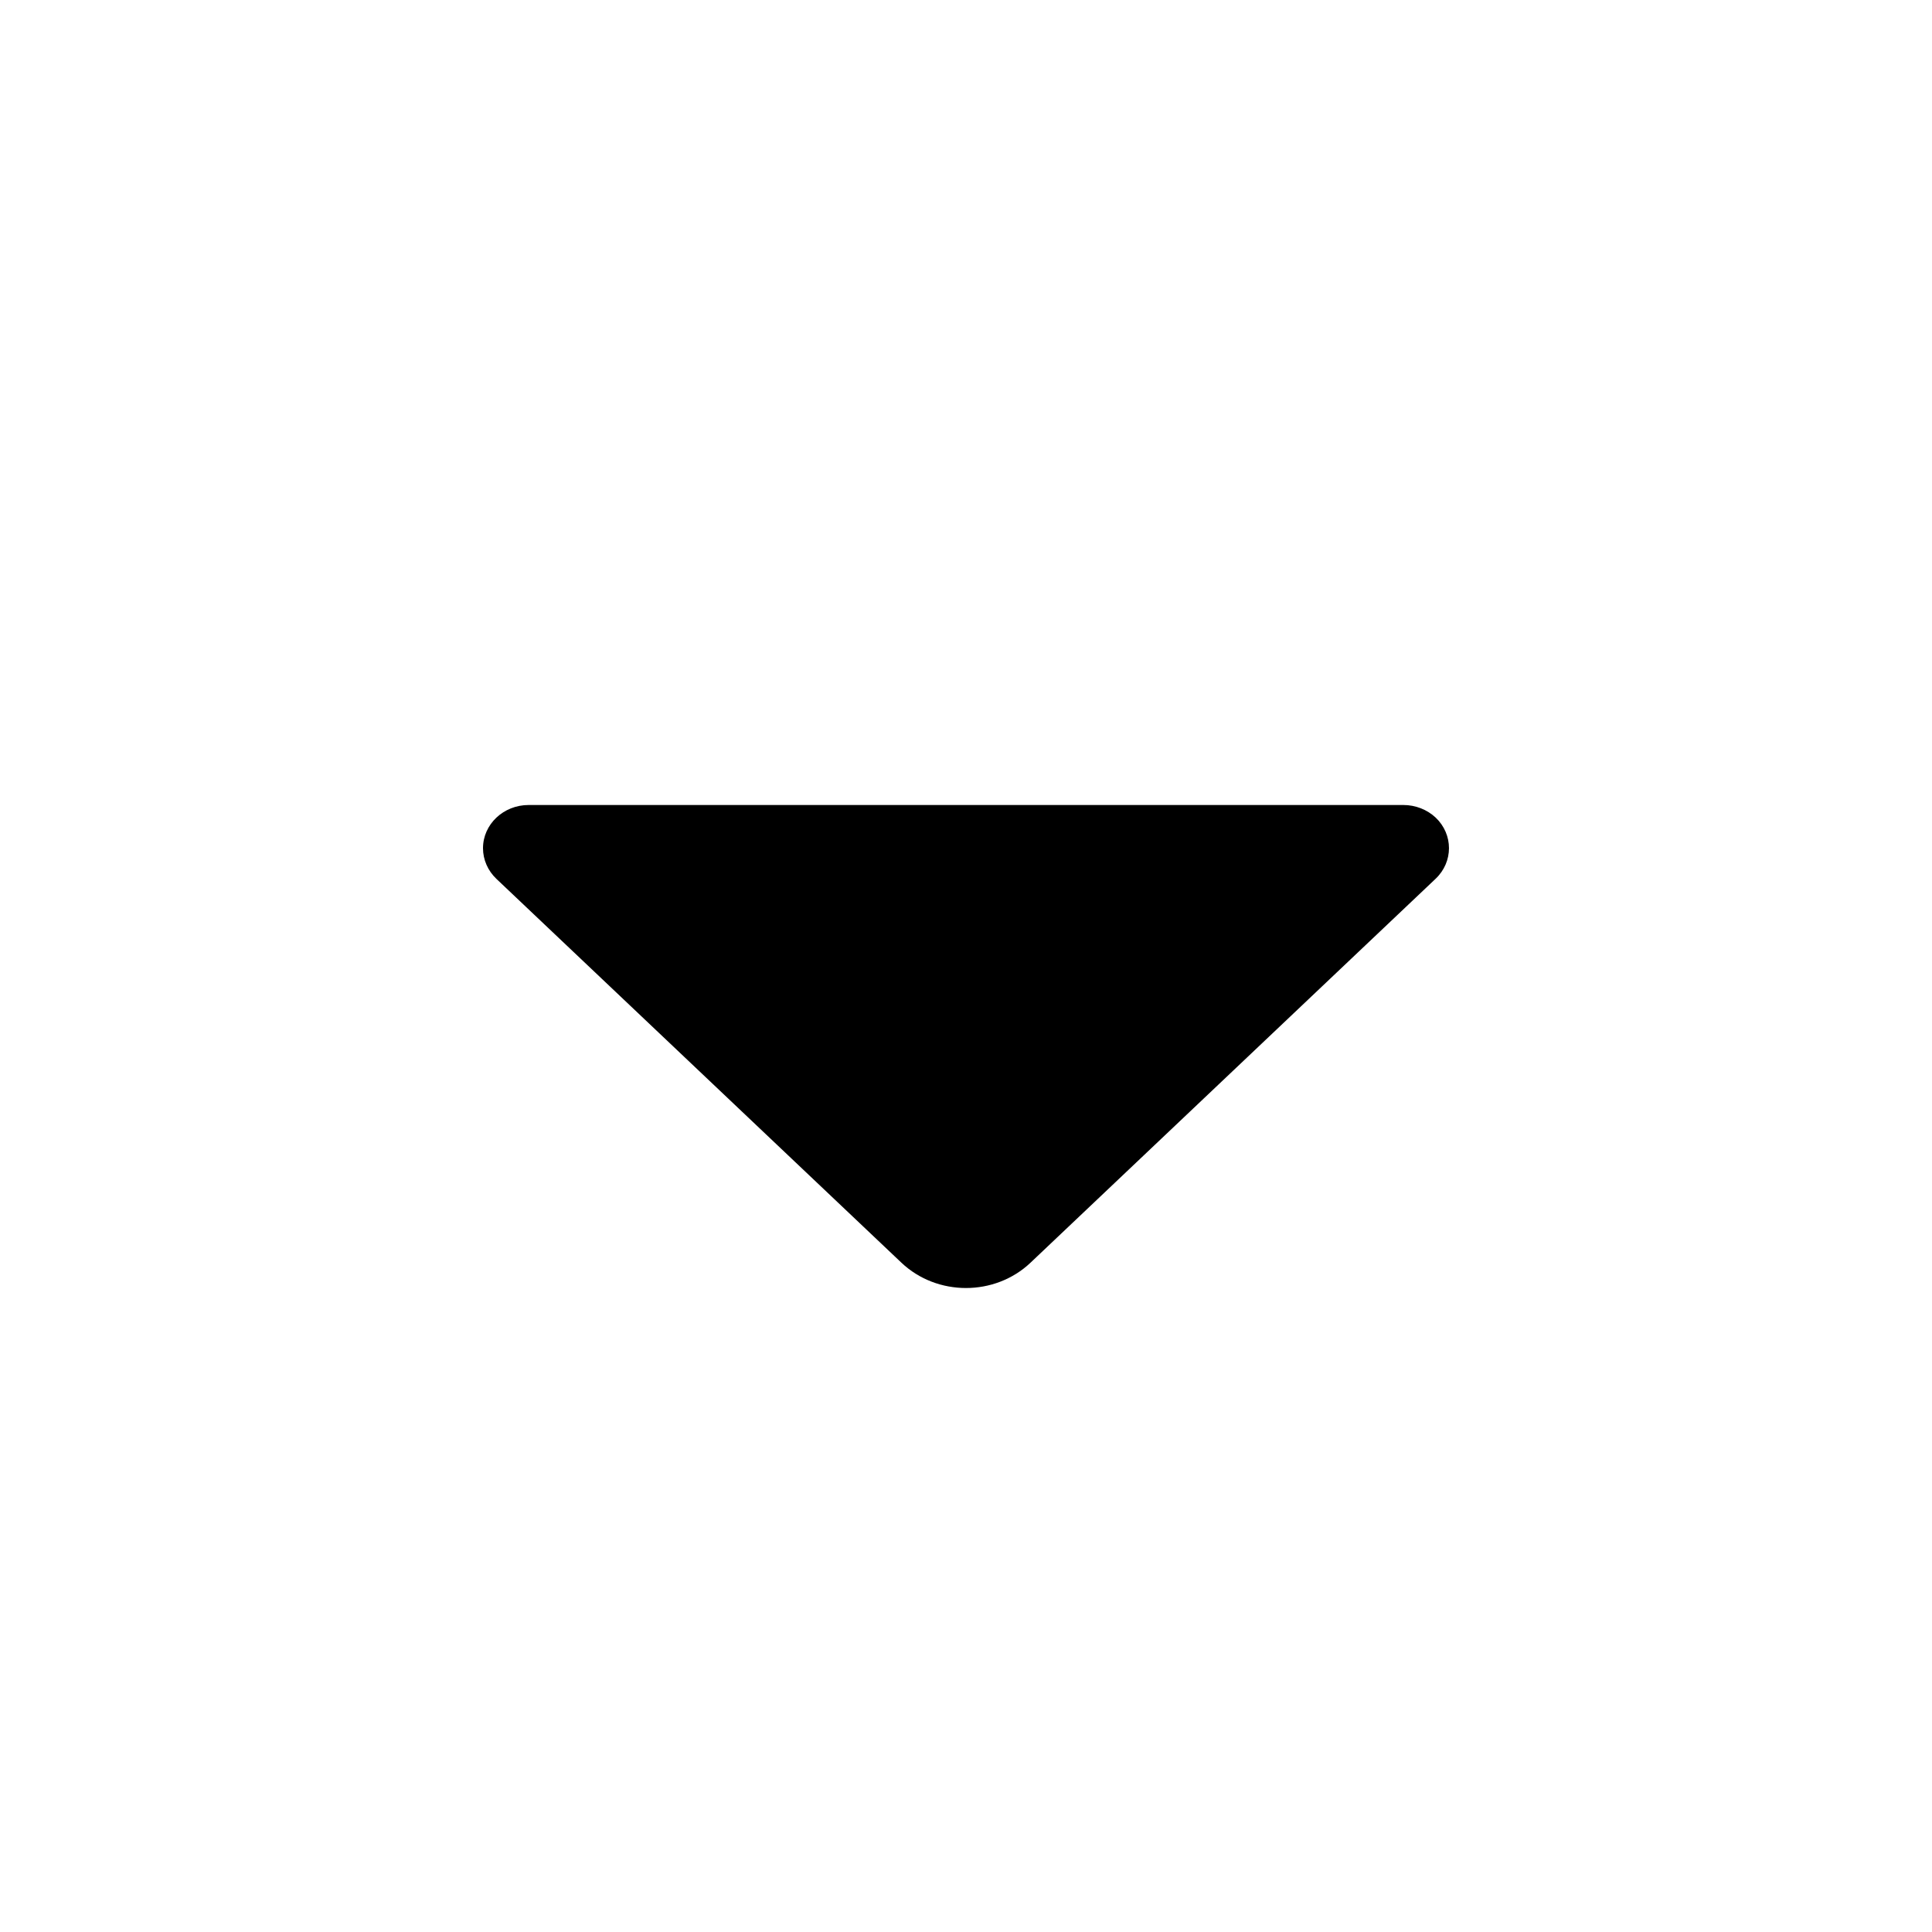 <svg width="24" height="24" viewBox="0 0 24 24" xmlns="http://www.w3.org/2000/svg"><path d="m12.802 15.685 5.032-4.769c.221-.21.221-.55 0-.76C17.728 10.057 17.584 10 17.433 10H6.567C6.254 10 6 10.24 6 10.537c0 .142.06.279.166.38l5.032 4.769c.443.419 1.16.419 1.603 0z" fill-rule="evenodd"/></svg>